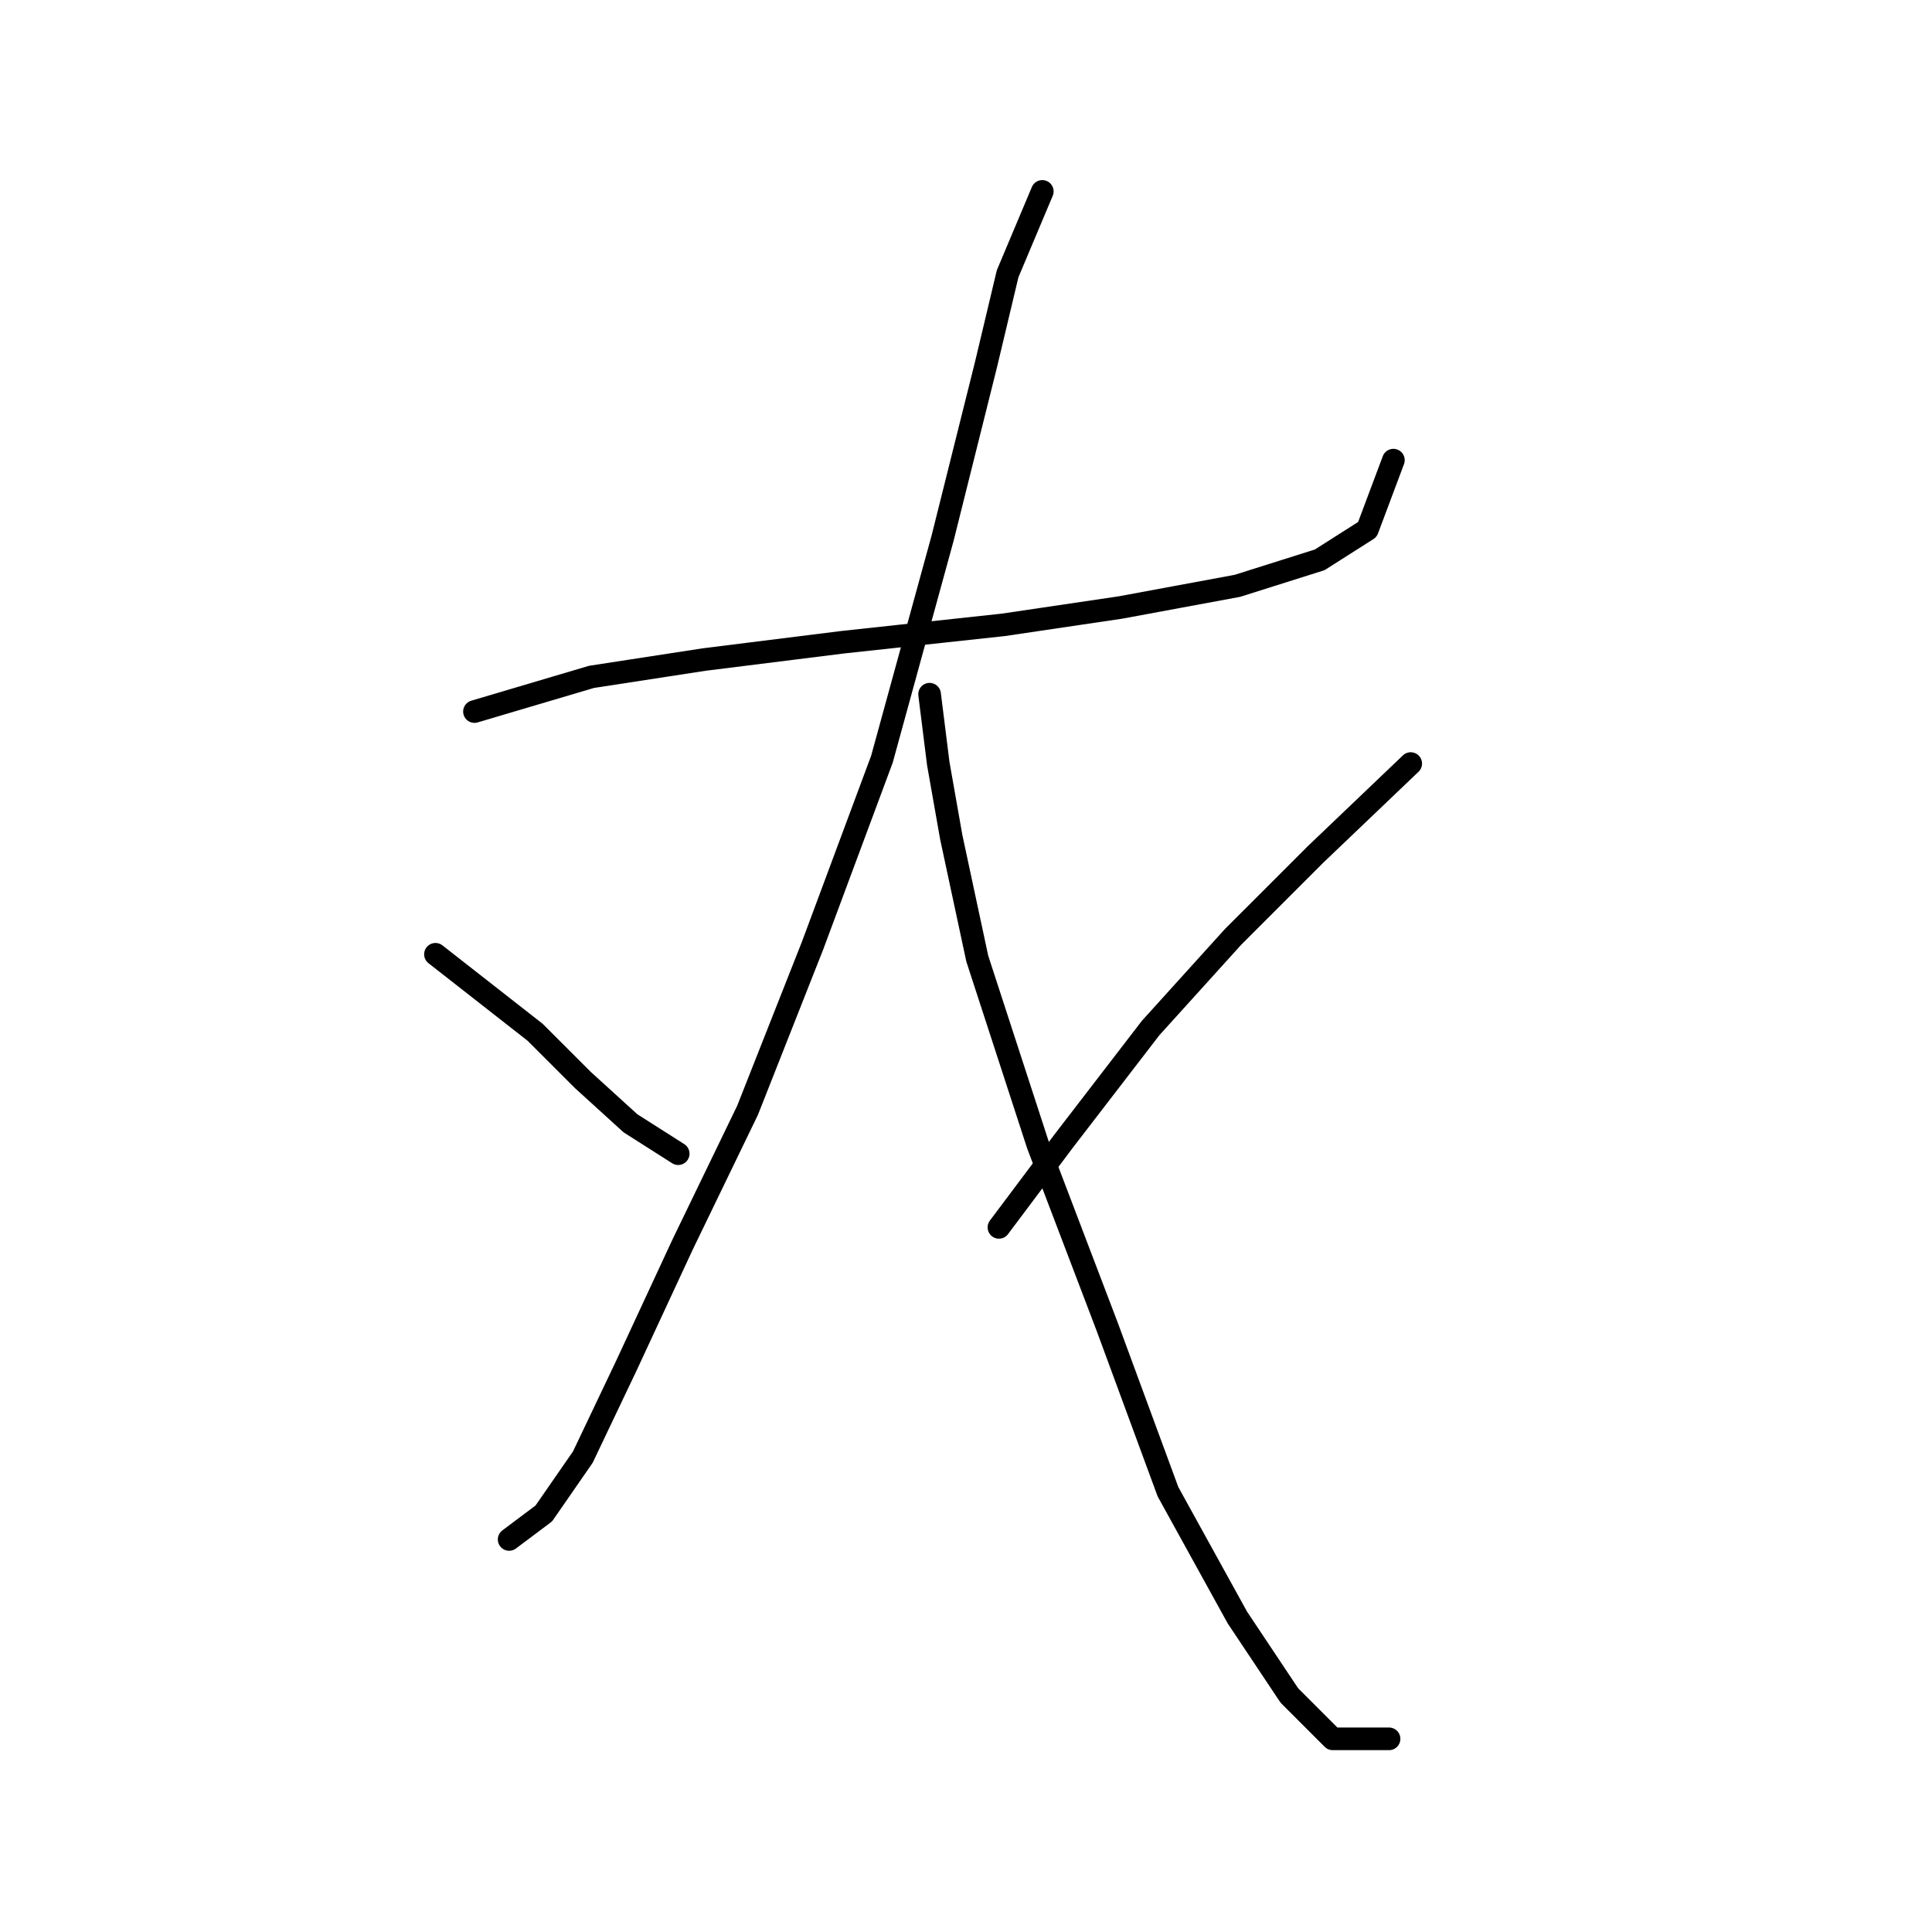 <?xml version="1.0" standalone="no"?>
    <svg width="256" height="256" xmlns="http://www.w3.org/2000/svg" version="1.1">
    <polyline stroke="black" stroke-width="3" stroke-linecap="round" fill="transparent" stroke-linejoin="round" points="62.87 94.284 78.377 89.689 93.31 87.392 111.689 85.095 132.94 82.797 148.448 80.5 163.955 77.628 174.868 74.182 181.186 70.162 184.632 60.972 184.632 60.972 " />
        <polyline stroke="black" stroke-width="3" stroke-linecap="round" fill="transparent" stroke-linejoin="round" points="138.11 25.362 133.515 36.275 130.643 48.336 124.9 71.31 116.859 100.602 107.669 125.299 99.054 147.124 90.439 164.929 82.972 181.011 77.229 193.072 72.059 200.539 67.465 203.985 67.465 203.985 " />
        <polyline stroke="black" stroke-width="3" stroke-linecap="round" fill="transparent" stroke-linejoin="round" points="57.701 126.448 70.911 136.786 77.229 143.104 83.546 148.847 89.864 152.868 89.864 152.868 " />
        <polyline stroke="black" stroke-width="3" stroke-linecap="round" fill="transparent" stroke-linejoin="round" points="123.176 91.987 124.325 101.176 126.048 110.94 129.494 127.022 137.535 151.719 146.725 175.842 154.766 197.667 163.955 214.323 170.847 224.661 176.591 230.405 184.057 230.405 184.057 230.405 " />
        <polyline stroke="black" stroke-width="3" stroke-linecap="round" fill="transparent" stroke-linejoin="round" points="186.929 101.176 174.294 113.238 163.381 124.15 152.468 136.212 140.981 151.145 132.366 162.632 132.366 162.632 " />
        </svg>